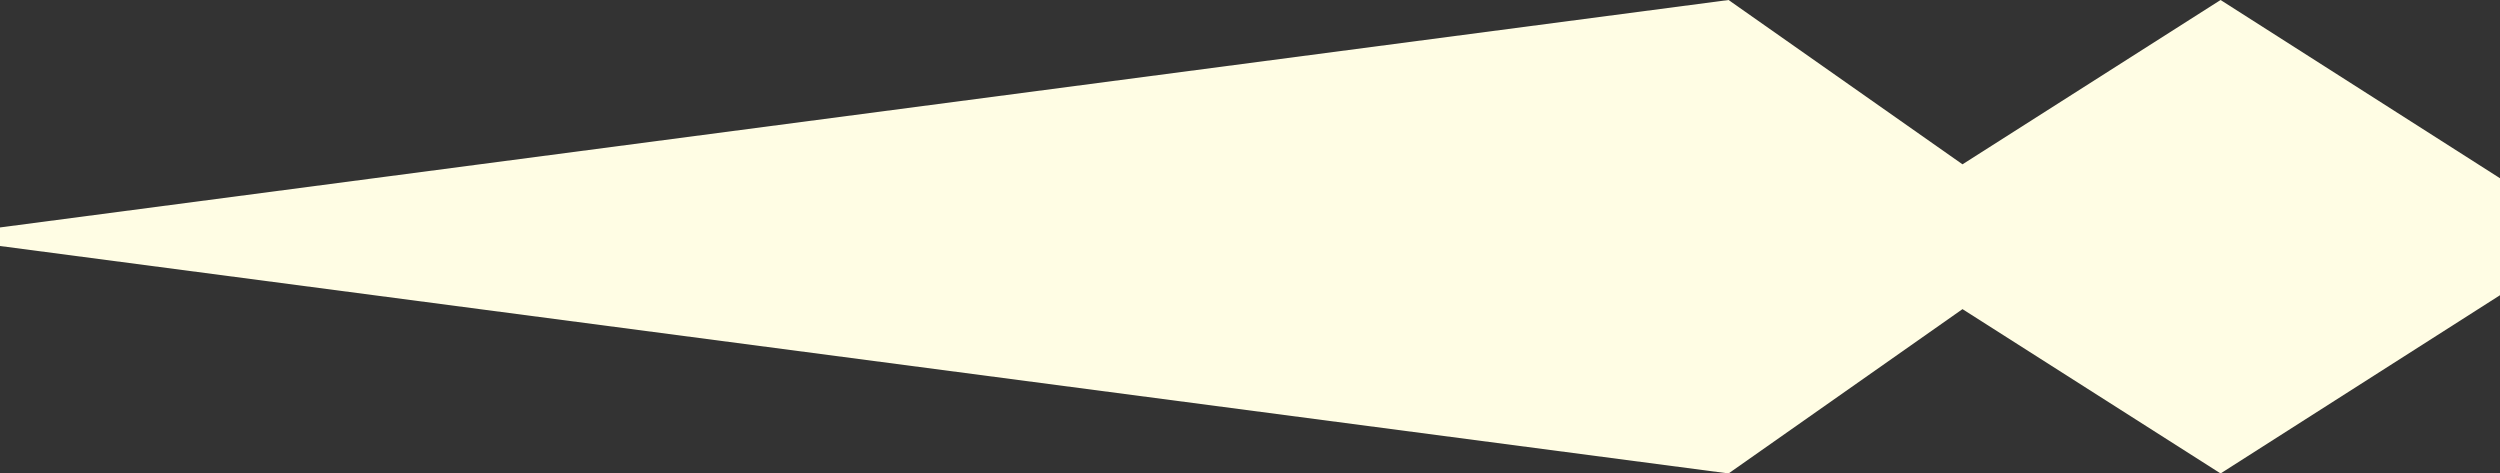 <?xml version="1.0" encoding="UTF-8"?><svg id="Ebene_1" xmlns="http://www.w3.org/2000/svg" width="26.93" height="5.1" viewBox="0 0 26.93 5.1"><rect x="0" y="0" width="26.93" height="5.1" fill="#333333" stroke="none"/><defs><style>.cls-1{fill:#FFFDE4;fill-rule:evenodd;}</style></defs><path class="cls-1" d="m26.93,1.92l-3.01-1.92-2.78,1.77-2.52-1.77L0,2.45v.2l18.62,2.45,2.52-1.77,2.78,1.77,3.01-1.92v-1.28.02Z"/></svg>